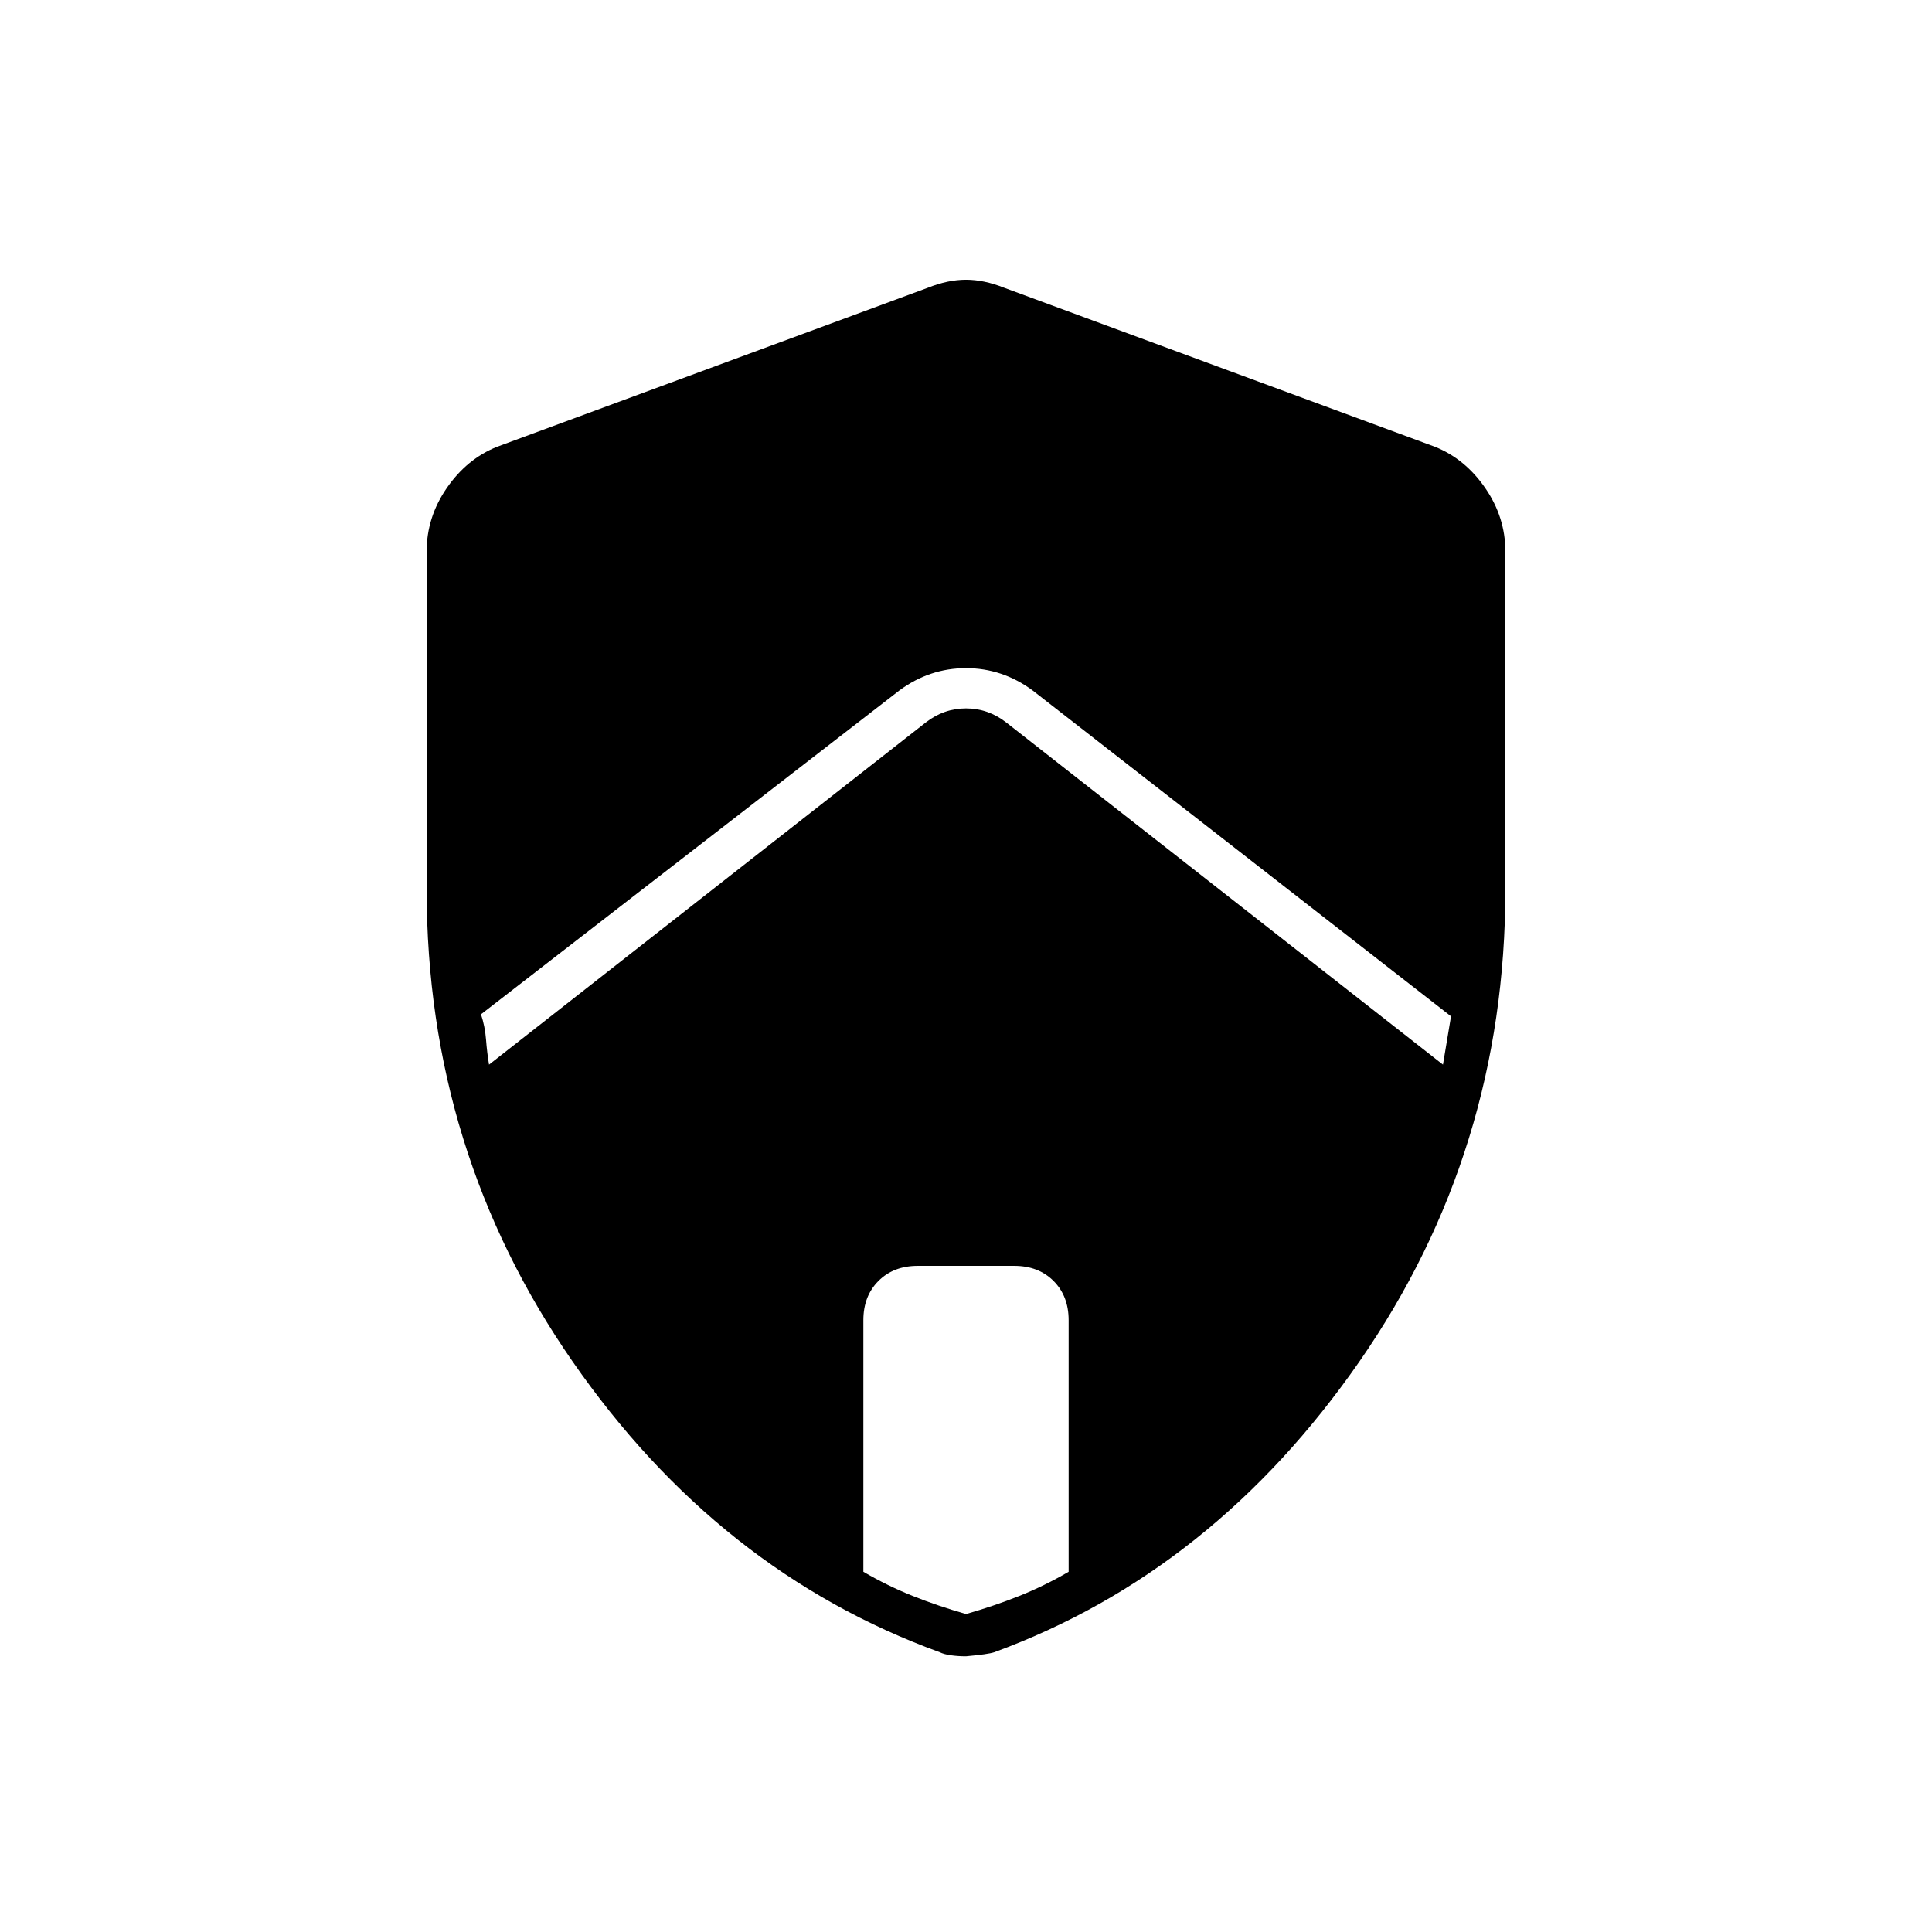<svg xmlns="http://www.w3.org/2000/svg" width="48" height="48"><path d="M12.15 26.45 23 17.95q.45-.35 1-.35t1 .35l10.85 8.5.1-.6.1-.6-10.4-8.1q-.75-.55-1.65-.55-.9 0-1.65.55l-10.4 8.05q.1.3.125.625.025.325.075.625zM24 40.1q.7-.2 1.325-.45t1.225-.6V32.8q0-.6-.375-.975t-.975-.375h-2.4q-.6 0-.975.375t-.375.975v6.25q.6.35 1.225.6.625.25 1.325.45zm0 1.05q-.2 0-.375-.025t-.275-.075q-5.5-2-9.125-7.225T10.6 22.1v-8.4q0-.85.5-1.575t1.25-1.025l10.7-3.95q.5-.2.95-.2.45 0 .95.2l10.7 3.95q.75.3 1.25 1.025.5.725.5 1.575v8.4q0 6.5-3.625 11.725T24.7 41.05q-.15.05-.7.1z"/></svg>